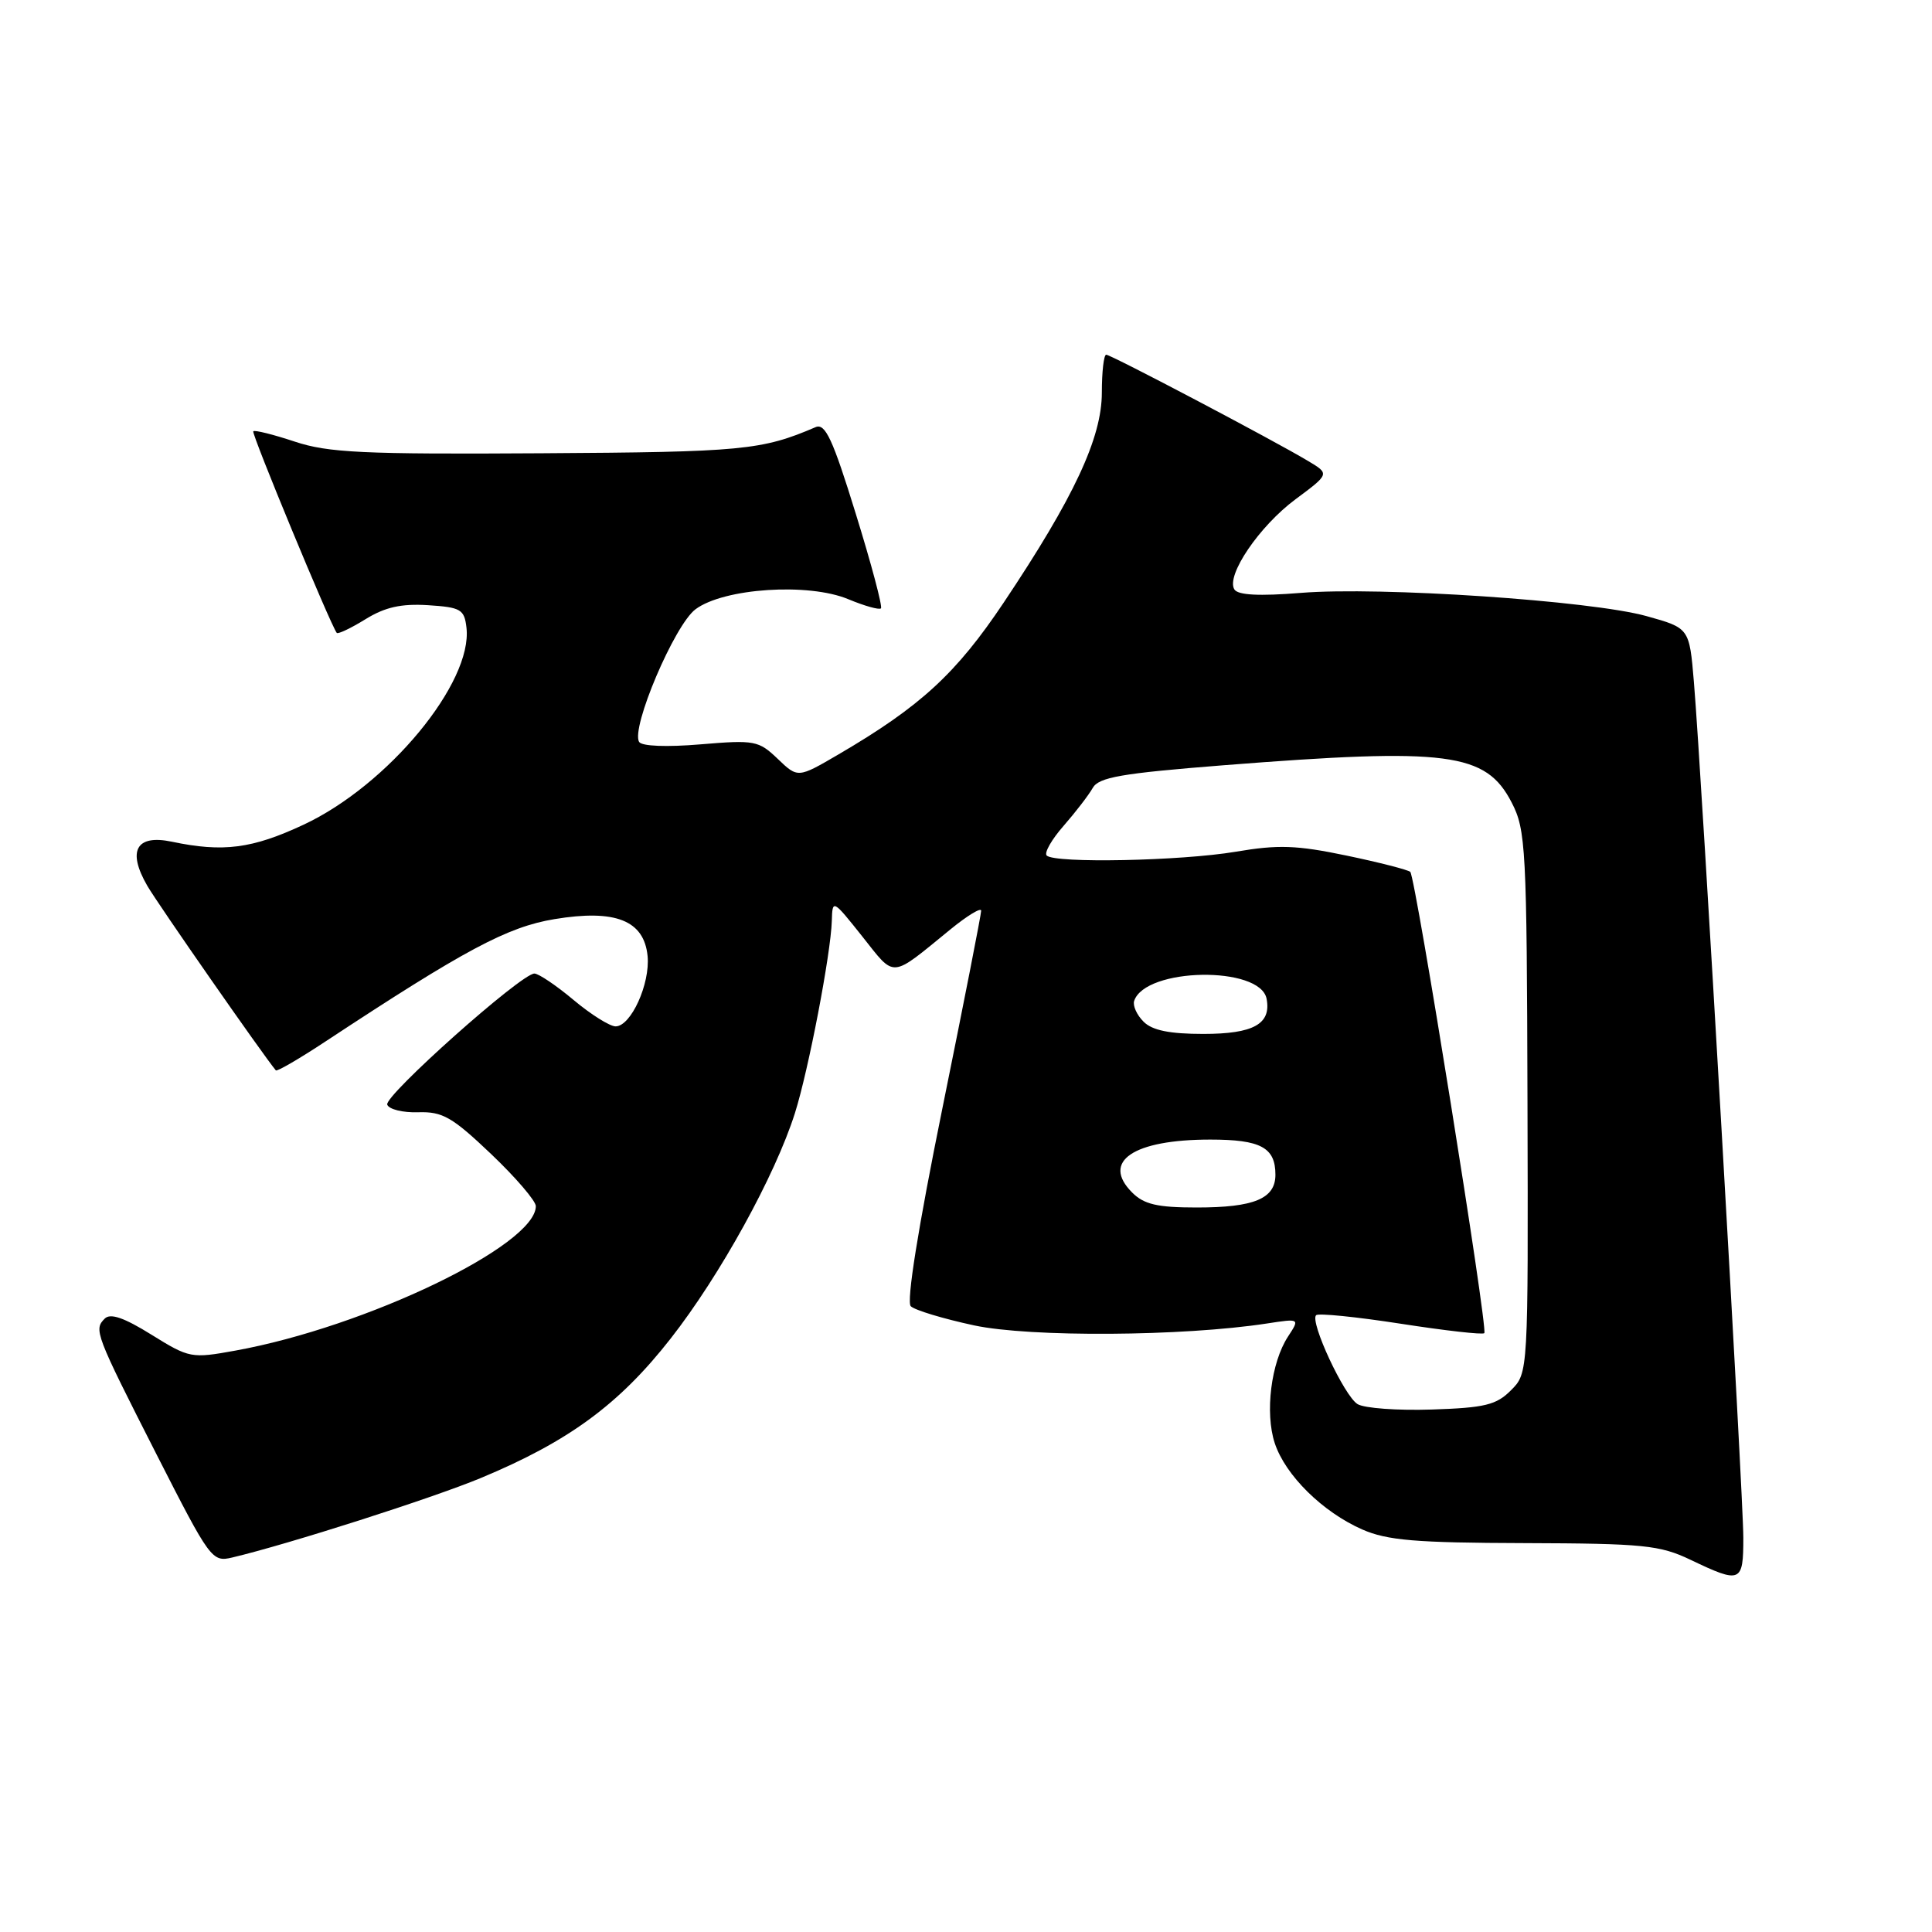 <?xml version="1.0" encoding="UTF-8" standalone="no"?>
<!DOCTYPE svg PUBLIC "-//W3C//DTD SVG 1.1//EN" "http://www.w3.org/Graphics/SVG/1.1/DTD/svg11.dtd" >
<svg xmlns="http://www.w3.org/2000/svg" xmlns:xlink="http://www.w3.org/1999/xlink" version="1.1" viewBox="0 0 256 256">
 <g >
 <path fill="currentColor"
d=" M 231.00 203.76 C 231.00 198.26 225.48 102.65 224.45 90.36 C 223.85 83.22 223.85 83.22 218.18 81.64 C 210.84 79.59 182.84 77.71 172.38 78.56 C 166.83 79.01 164.03 78.86 163.56 78.10 C 162.42 76.26 166.86 69.72 171.67 66.15 C 176.19 62.79 176.19 62.79 173.34 61.09 C 168.78 58.35 147.21 47.00 146.58 47.00 C 146.26 47.00 146.00 49.26 146.00 52.02 C 146.00 58.02 142.31 65.92 133.00 79.84 C 126.69 89.27 121.98 93.60 111.11 99.96 C 105.72 103.11 105.72 103.11 103.05 100.55 C 100.52 98.13 99.99 98.03 92.83 98.63 C 88.34 99.01 85.04 98.88 84.69 98.31 C 83.56 96.49 89.38 82.80 92.16 80.73 C 95.91 77.93 107.13 77.19 112.41 79.40 C 114.55 80.29 116.50 80.84 116.73 80.61 C 116.96 80.38 115.46 74.73 113.39 68.06 C 110.34 58.17 109.35 56.05 108.07 56.60 C 100.93 59.66 98.38 59.90 71.74 60.06 C 48.09 60.21 43.48 59.99 39.04 58.51 C 36.20 57.57 33.73 56.95 33.56 57.15 C 33.29 57.44 43.77 82.75 44.62 83.86 C 44.77 84.06 46.48 83.25 48.41 82.06 C 51.01 80.45 53.15 79.97 56.71 80.19 C 61.06 80.47 61.53 80.74 61.81 83.17 C 62.65 90.44 51.42 104.04 40.24 109.27 C 33.42 112.46 29.56 112.96 22.77 111.53 C 18.05 110.54 16.83 112.72 19.51 117.36 C 20.88 119.74 34.90 139.86 36.55 141.83 C 36.70 142.01 39.68 140.28 43.16 137.98 C 61.57 125.85 67.23 122.82 73.47 121.79 C 81.55 120.45 85.35 121.96 85.81 126.69 C 86.16 130.36 83.60 136.00 81.57 136.00 C 80.81 136.00 78.30 134.43 76.00 132.50 C 73.70 130.57 71.36 129.00 70.81 129.00 C 69.06 129.00 50.90 145.19 51.31 146.37 C 51.53 146.99 53.38 147.45 55.42 147.38 C 58.64 147.28 59.92 148.01 65.07 152.91 C 68.33 156.01 71.00 159.13 71.00 159.82 C 71.00 165.00 48.48 175.83 31.20 178.96 C 25.36 180.02 25.09 179.97 20.08 176.86 C 16.45 174.60 14.63 173.97 13.88 174.72 C 12.41 176.19 12.59 176.68 20.77 192.77 C 27.84 206.65 28.10 207.01 30.76 206.38 C 38.20 204.62 57.31 198.51 63.72 195.84 C 75.35 191.00 82.05 186.08 88.87 177.36 C 95.42 169.00 102.72 155.74 105.33 147.50 C 107.13 141.81 110.09 126.37 110.22 122.02 C 110.30 119.14 110.34 119.16 114.27 124.10 C 118.68 129.65 117.89 129.71 125.91 123.17 C 128.16 121.33 130.01 120.21 130.01 120.67 C 130.02 121.12 127.71 132.89 124.88 146.82 C 121.64 162.77 120.09 172.49 120.68 173.08 C 121.20 173.60 124.98 174.74 129.07 175.62 C 136.50 177.21 156.75 177.08 167.87 175.37 C 172.24 174.70 172.24 174.70 170.67 177.10 C 168.42 180.54 167.59 187.21 168.91 191.22 C 170.31 195.48 175.25 200.35 180.50 202.66 C 183.80 204.11 187.57 204.43 202.00 204.47 C 217.78 204.52 219.94 204.74 224.00 206.68 C 230.67 209.87 231.00 209.73 231.00 203.76 Z  M 179.88 186.05 C 178.11 184.96 173.53 175.13 174.39 174.27 C 174.69 173.98 179.73 174.49 185.60 175.40 C 191.47 176.31 196.46 176.88 196.68 176.65 C 197.19 176.14 187.57 116.24 186.87 115.53 C 186.59 115.26 182.79 114.28 178.43 113.37 C 171.82 111.99 169.37 111.90 163.73 112.86 C 156.47 114.08 139.75 114.42 138.69 113.36 C 138.34 113.00 139.35 111.23 140.94 109.42 C 142.53 107.60 144.26 105.35 144.79 104.41 C 145.59 102.99 148.57 102.47 162.13 101.40 C 191.91 99.06 196.88 99.70 200.31 106.35 C 202.18 109.97 202.31 112.34 202.40 146.07 C 202.50 181.93 202.50 181.93 200.22 184.21 C 198.28 186.17 196.75 186.54 189.72 186.77 C 185.20 186.92 180.77 186.60 179.88 186.05 Z  M 150.02 158.02 C 145.89 153.89 150.16 151.00 160.37 151.00 C 167.06 151.00 169.00 152.05 169.00 155.66 C 169.00 158.83 166.19 160.00 158.57 160.00 C 153.36 160.00 151.59 159.59 150.02 158.02 Z  M 151.53 135.38 C 150.64 134.50 150.08 133.26 150.28 132.63 C 151.75 128.19 166.98 127.94 167.83 132.34 C 168.47 135.68 166.10 137.00 159.45 137.00 C 154.98 137.00 152.67 136.53 151.53 135.38 Z "/>
</g>
</svg>